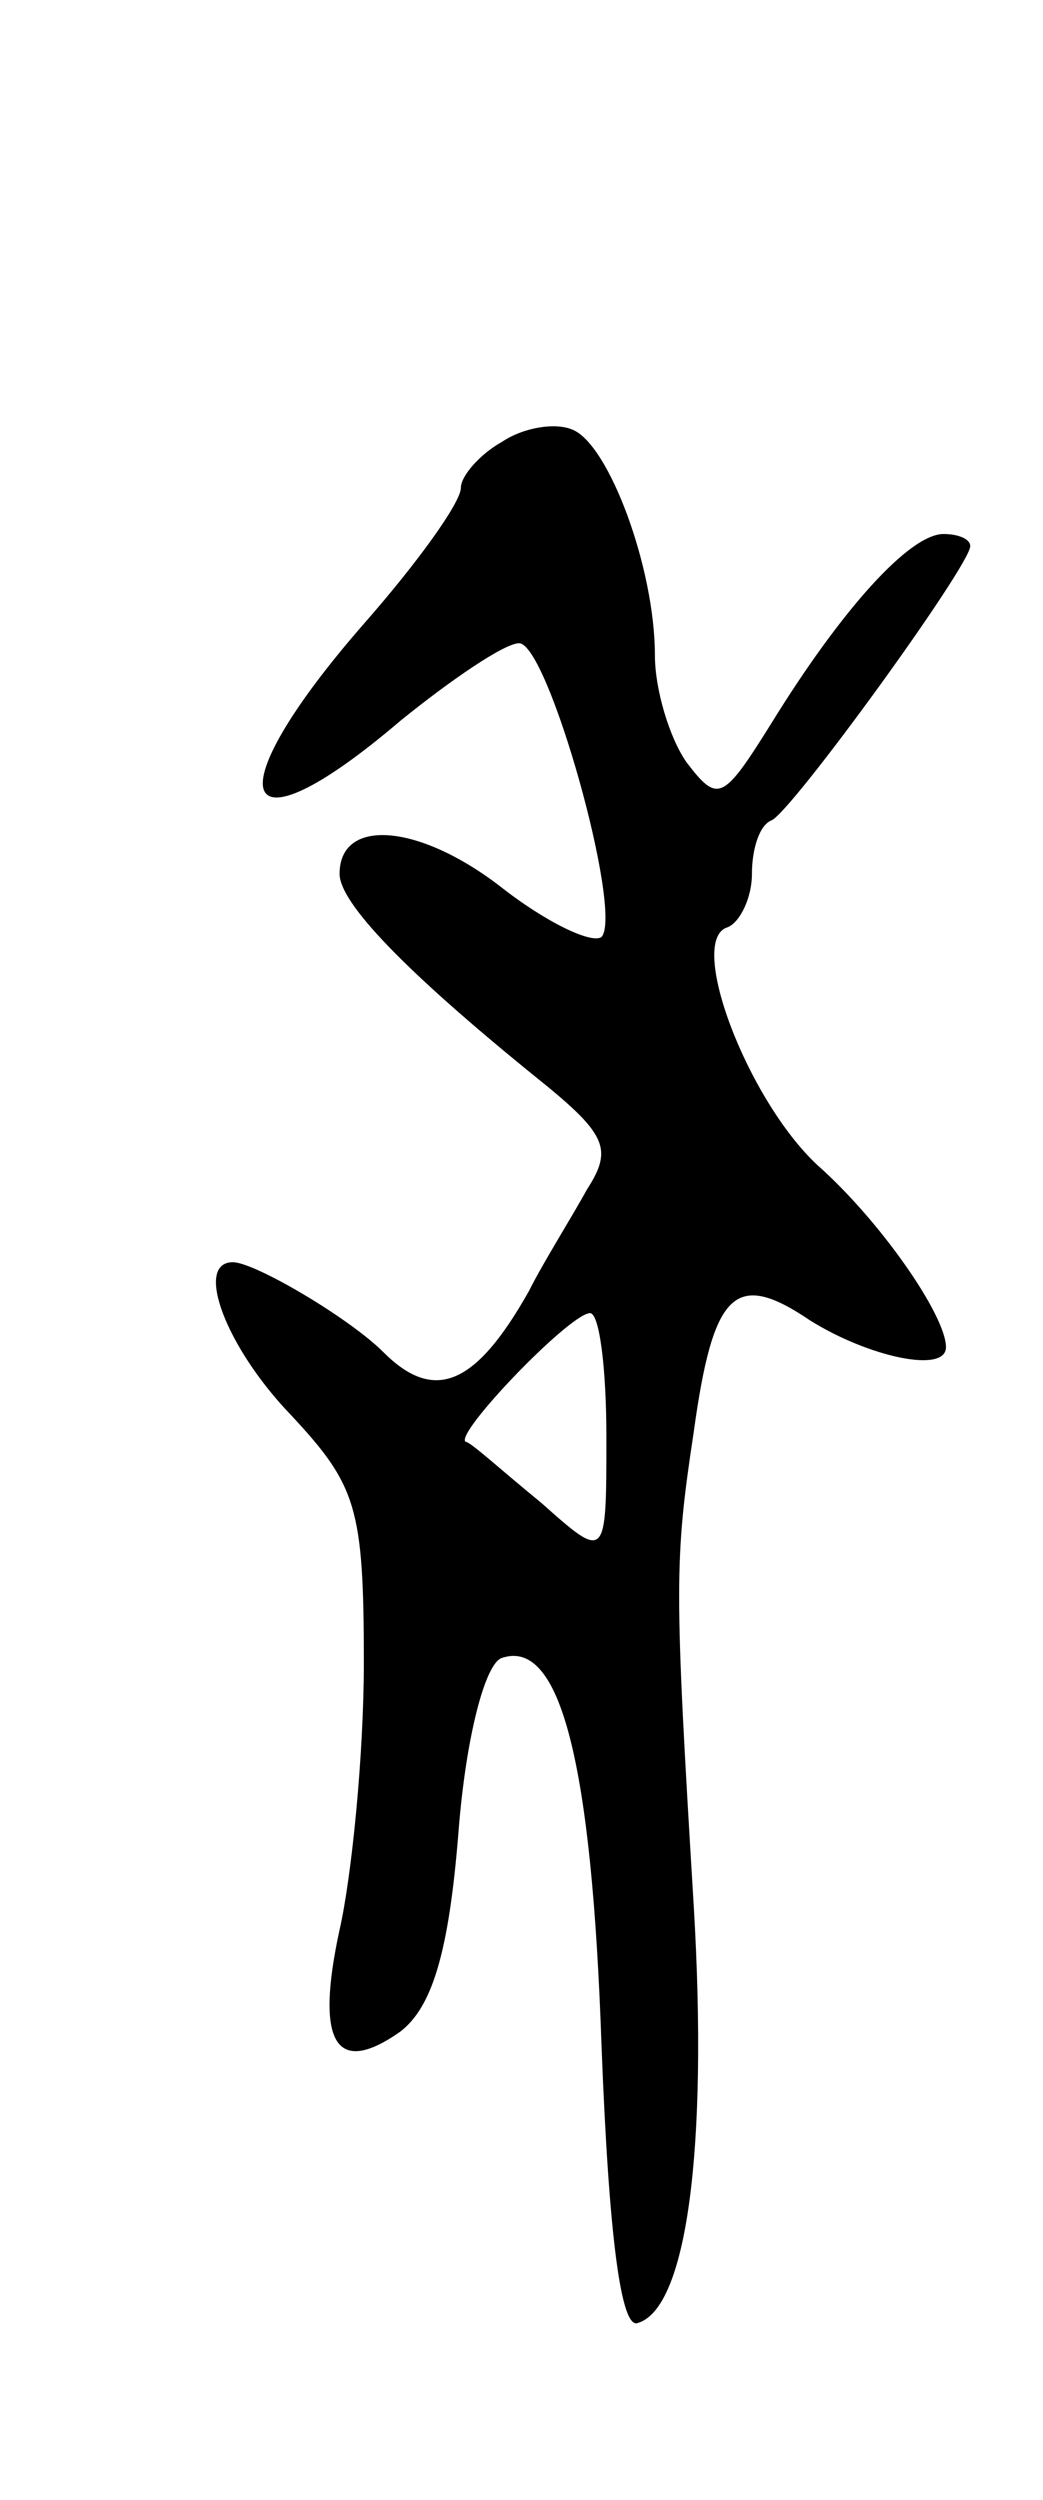 <svg version="1.0" xmlns="http://www.w3.org/2000/svg"
 width="43pt" height="103pt" viewBox="0 0 43 103"
 preserveAspectRatio="xMidYMid meet">
<g transform="translate(0,103) scale(0.1,-0.1)"
fill="#000000" stroke="none">
<path d="M207 848 c-9 -5 -17 -14 -17 -19 0 -6 -18 -31 -40 -56 -62 -71 -53
-98 15 -40 21 17 43 32 49 32 12 0 43 -111 34 -121 -4 -3 -23 6 -42 21 -34 26
-66 28 -66 5 0 -12 27 -40 80 -83 30 -24 33 -30 22 -47 -6 -11 -18 -30 -24
-42 -22 -39 -39 -46 -60 -25 -14 14 -53 37 -62 37 -16 0 -3 -35 24 -63 27 -29
30 -38 30 -102 0 -38 -5 -88 -10 -110 -10 -46 -2 -61 25 -42 13 10 20 32 24
82 3 39 11 70 18 72 24 8 37 -43 41 -160 3 -78 8 -117 15 -114 20 6 29 71 23
172 -8 132 -8 142 0 195 8 58 17 67 48 46 24 -15 56 -22 56 -11 0 13 -27 52
-53 75 -29 27 -54 93 -37 98 5 2 10 12 10 22 0 10 3 20 8 22 8 3 82 105 82
113 0 3 -5 5 -11 5 -14 0 -42 -31 -71 -78 -20 -32 -22 -33 -35 -16 -7 10 -13
30 -13 44 0 36 -19 87 -34 93 -7 3 -20 1 -29 -5z m43 -410 c0 -51 0 -51 -27
-27 -16 13 -29 25 -31 25 -5 3 42 52 51 53 4 1 7 -22 7 -51z"/>
</g>
</svg>
